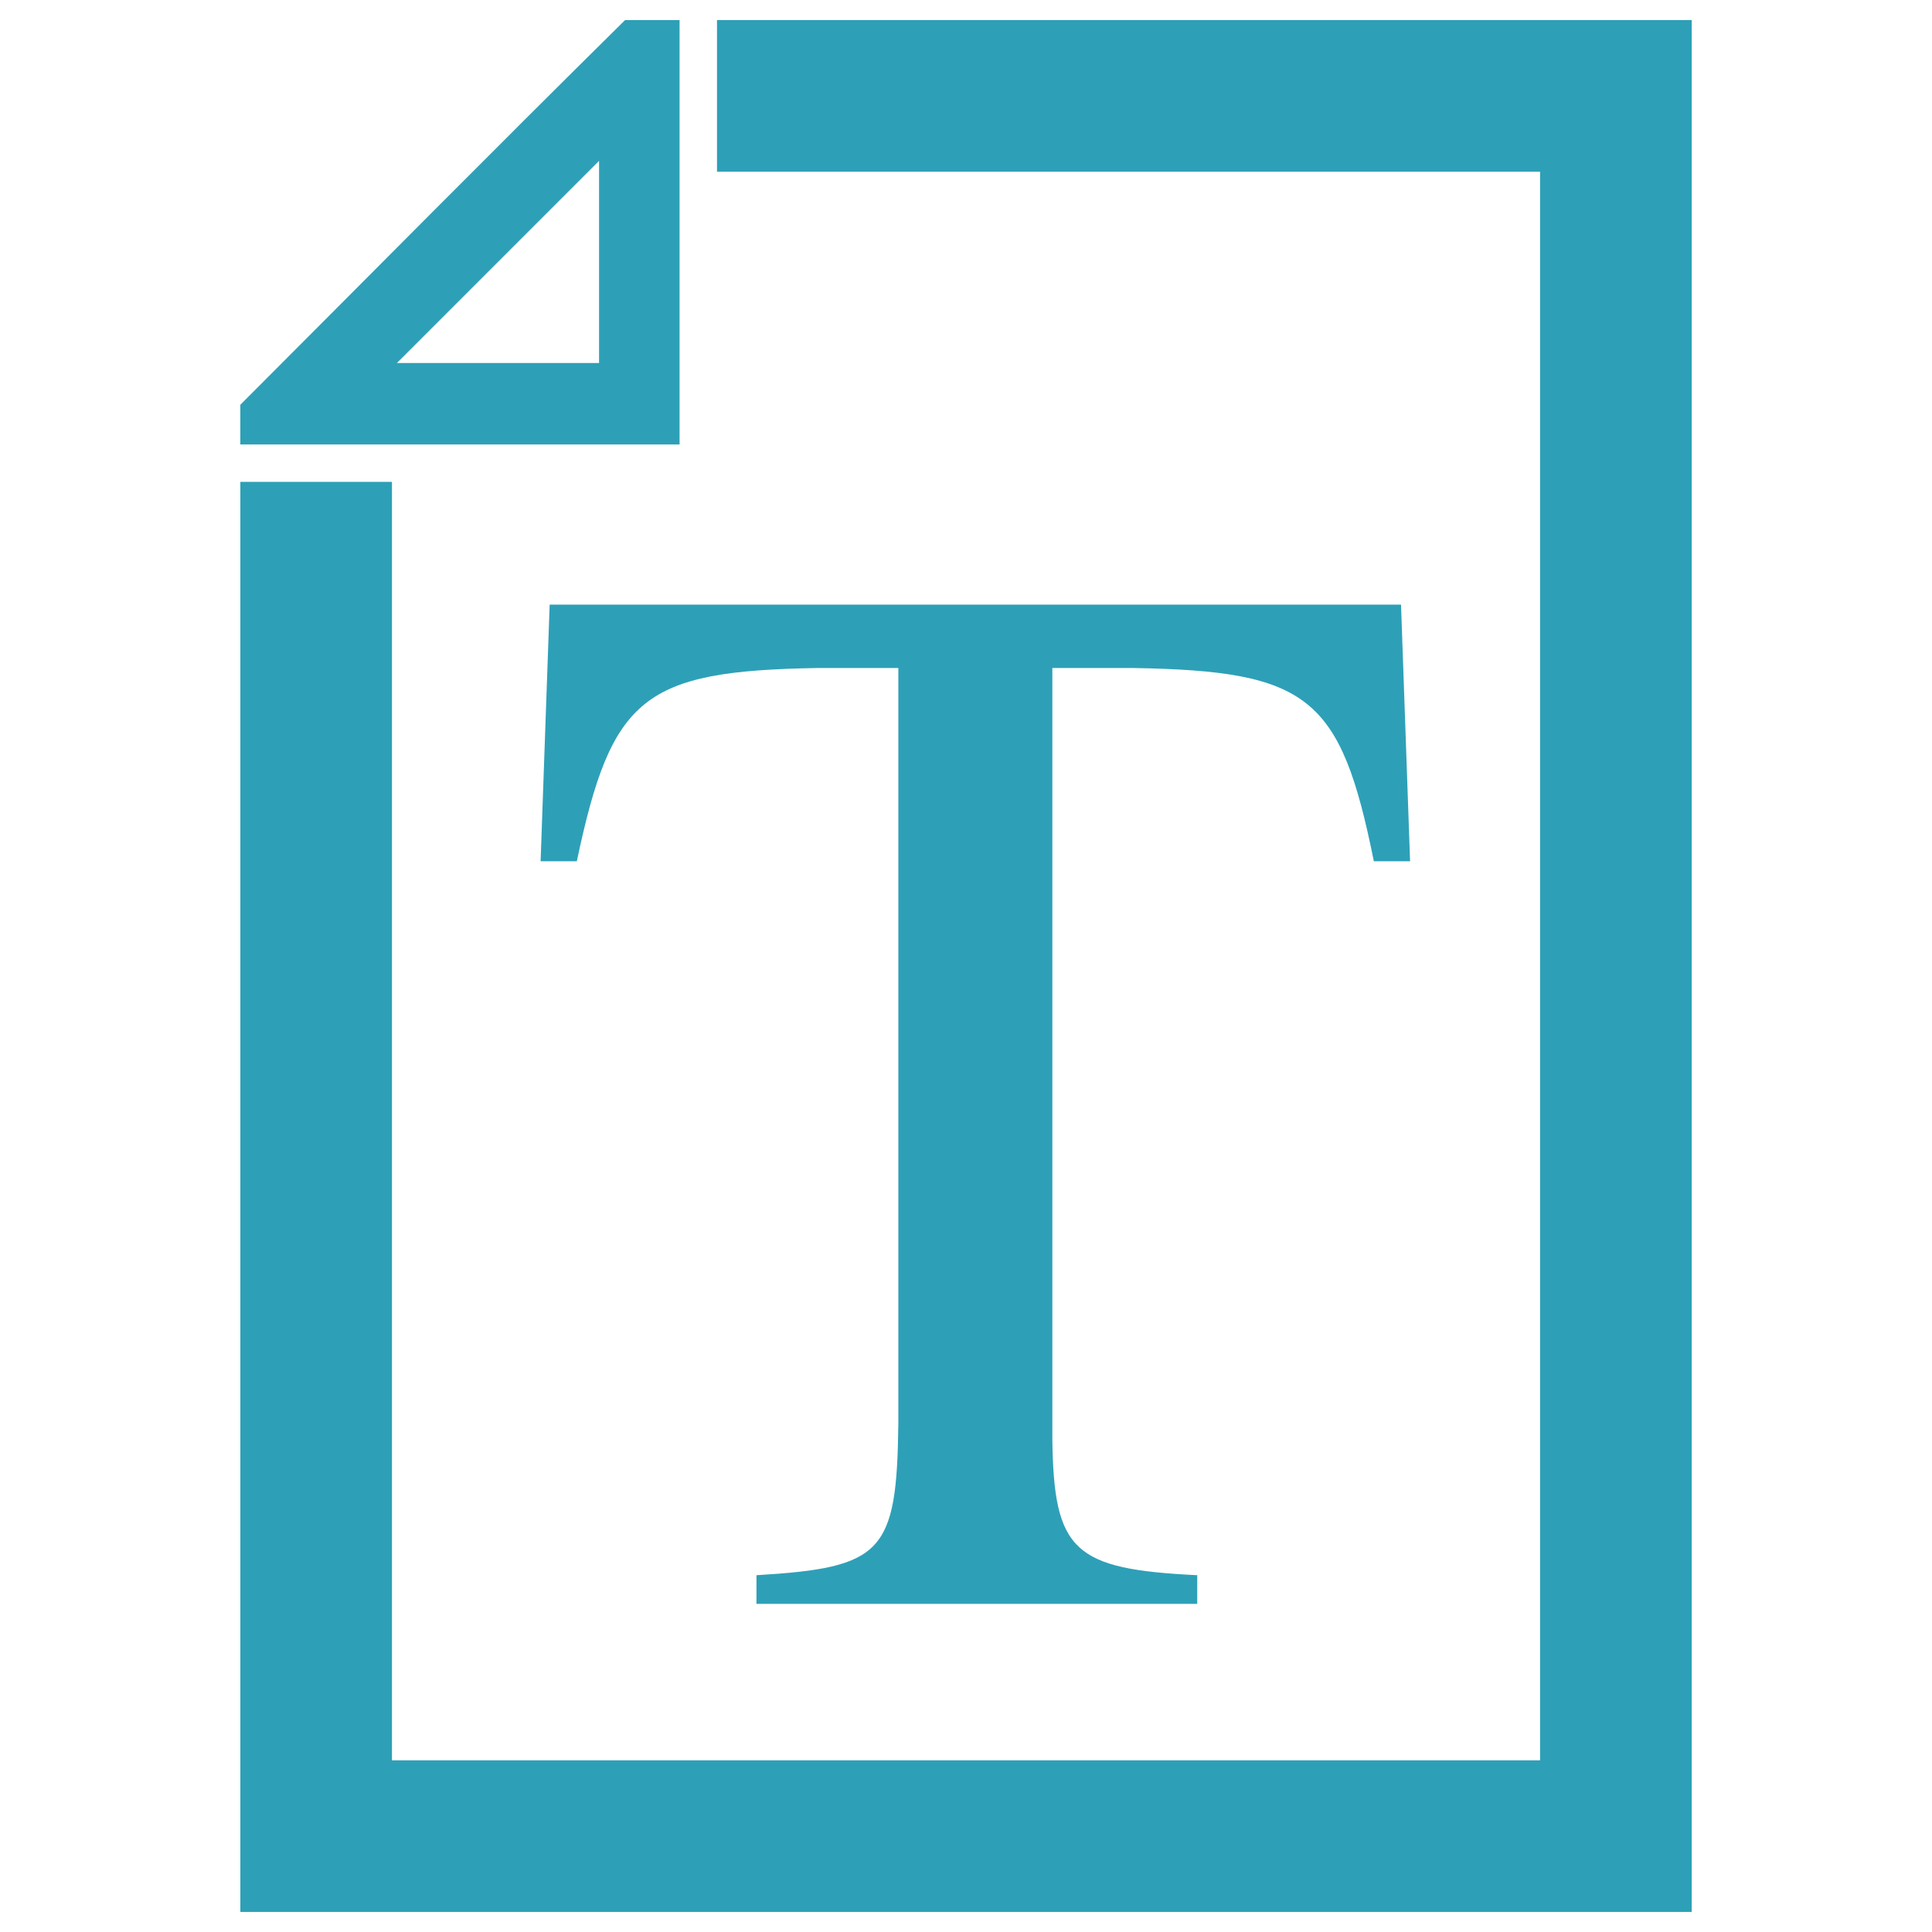 <?xml version="1.0" encoding="UTF-8" standalone="no"?>
<svg
   xmlns:dc="http://purl.org/dc/elements/1.1/"
   xmlns:cc="http://creativecommons.org/ns#"
   xmlns:rdf="http://www.w3.org/1999/02/22-rdf-syntax-ns#"
   xmlns:svg="http://www.w3.org/2000/svg"
   xmlns="http://www.w3.org/2000/svg"
   xmlns:sodipodi="http://sodipodi.sourceforge.net/DTD/sodipodi-0.dtd"
   xmlns:inkscape="http://www.inkscape.org/namespaces/inkscape"
   version="1.1"
   x="0px"
   y="0px"
   width="100px"
   height="100px"
   viewBox="0 0 100 100"
   enable-background="new 0 0 100 100"
   xml:space="preserve"
   id="svg2"
   inkscape:version="0.91 r13725"
   sodipodi:docname="text.svg"
   inkscape:export-filename="C:\Users\wilkie\occam\configuration.png"
   inkscape:export-xdpi="18"
   inkscape:export-ydpi="18"><defs
     id="defs120" /><sodipodi:namedview
     pagecolor="#ffffff"
     bordercolor="#666666"
     borderopacity="1"
     objecttolerance="10"
     gridtolerance="10"
     guidetolerance="10"
     inkscape:pageopacity="0"
     inkscape:pageshadow="2"
     inkscape:window-width="1920"
     inkscape:window-height="1057"
     id="namedview118"
     showgrid="false"
     inkscape:zoom="6.7387276"
     inkscape:cx="73.79377"
     inkscape:cy="56.413669"
     inkscape:window-x="-8"
     inkscape:window-y="1072"
     inkscape:window-maximized="1"
     inkscape:current-layer="svg2"
     inkscape:object-nodes="false" /><path
     style="color:#000000;font-style:normal;font-variant:normal;font-weight:normal;font-stretch:normal;font-size:medium;line-height:normal;font-family:sans-serif;text-indent:0;text-align:start;text-decoration:none;text-decoration-line:none;text-decoration-style:solid;text-decoration-color:#000000;letter-spacing:normal;word-spacing:normal;text-transform:none;direction:ltr;writing-mode:lr-tb;baseline-shift:baseline;text-anchor:start;white-space:normal;clip-rule:nonzero;display:inline;overflow:visible;visibility:visible;opacity:1;isolation:auto;mix-blend-mode:normal;color-interpolation:sRGB;color-interpolation-filters:linearRGB;solid-color:#000000;solid-opacity:1;fill:#2da0b7;fill-opacity:1;fill-rule:nonzero;stroke:none;stroke-width:3.847;stroke-linecap:butt;stroke-linejoin:miter;stroke-miterlimit:4;stroke-dasharray:none;stroke-dashoffset:0;stroke-opacity:1;color-rendering:auto;image-rendering:auto;shape-rendering:auto;text-rendering:auto;enable-background:accumulate"
     d="M 32.354,1.039 C 25.446,7.858 18.364,15.025 12.439,20.951 l 0,2.055 22.736,0 0,-21.967 z m 4.758,0 0,7.848 42.602,0 c 0.003,24.711 0,57.517 0,82.227 l -59.426,0 c 0,-19.218 -6.21e-4,-42.85 0,-66.172 l -7.848,0 0,73.836 0,0.184 0.184,0 74.754,0 0.184,0 0,-0.184 0,-97.555 0,-0.184 -0.184,0 z m -6.105,7.287 0,10.463 -10.463,0 z"
     id="rect962-5"
     inkscape:connector-curvature="0"
     sodipodi:nodetypes="ccccccccccccccccccccccccccc" /><g
     aria-label="T"
     style="font-style:normal;font-variant:normal;font-weight:normal;font-stretch:normal;font-size:84.833px;line-height:1.25;font-family:inconsolata;-inkscape-font-specification:inconsolata;letter-spacing:0px;word-spacing:0px;fill:#2da0b7;fill-opacity:1;stroke:none;stroke-width:2.121"
     id="text5776"
     transform="matrix(0.921,0,0,0.921,3.986,4.513)"><path
       d="m 62.957,83.626 c -6.956,-0.339 -8.059,-1.357 -8.144,-7.635 l 0,-43.349 4.581,0 c 9.841,0.17 11.622,1.612 13.488,10.859 l 2.036,0 -0.509,-14.422 -47.846,0 -0.509,14.422 2.036,0 c 1.951,-9.247 3.733,-10.689 13.488,-10.859 l 4.581,0 0,42.416 c -0.085,7.296 -0.848,8.144 -7.974,8.568 l 0,1.612 24.771,0 z"
       style="font-style:normal;font-variant:normal;font-weight:normal;font-stretch:normal;font-family:Times;-inkscape-font-specification:Times;fill:#2da0b7;fill-opacity:1;stroke-width:2.121"
       id="path5778"
       inkscape:connector-curvature="0" /></g></svg>